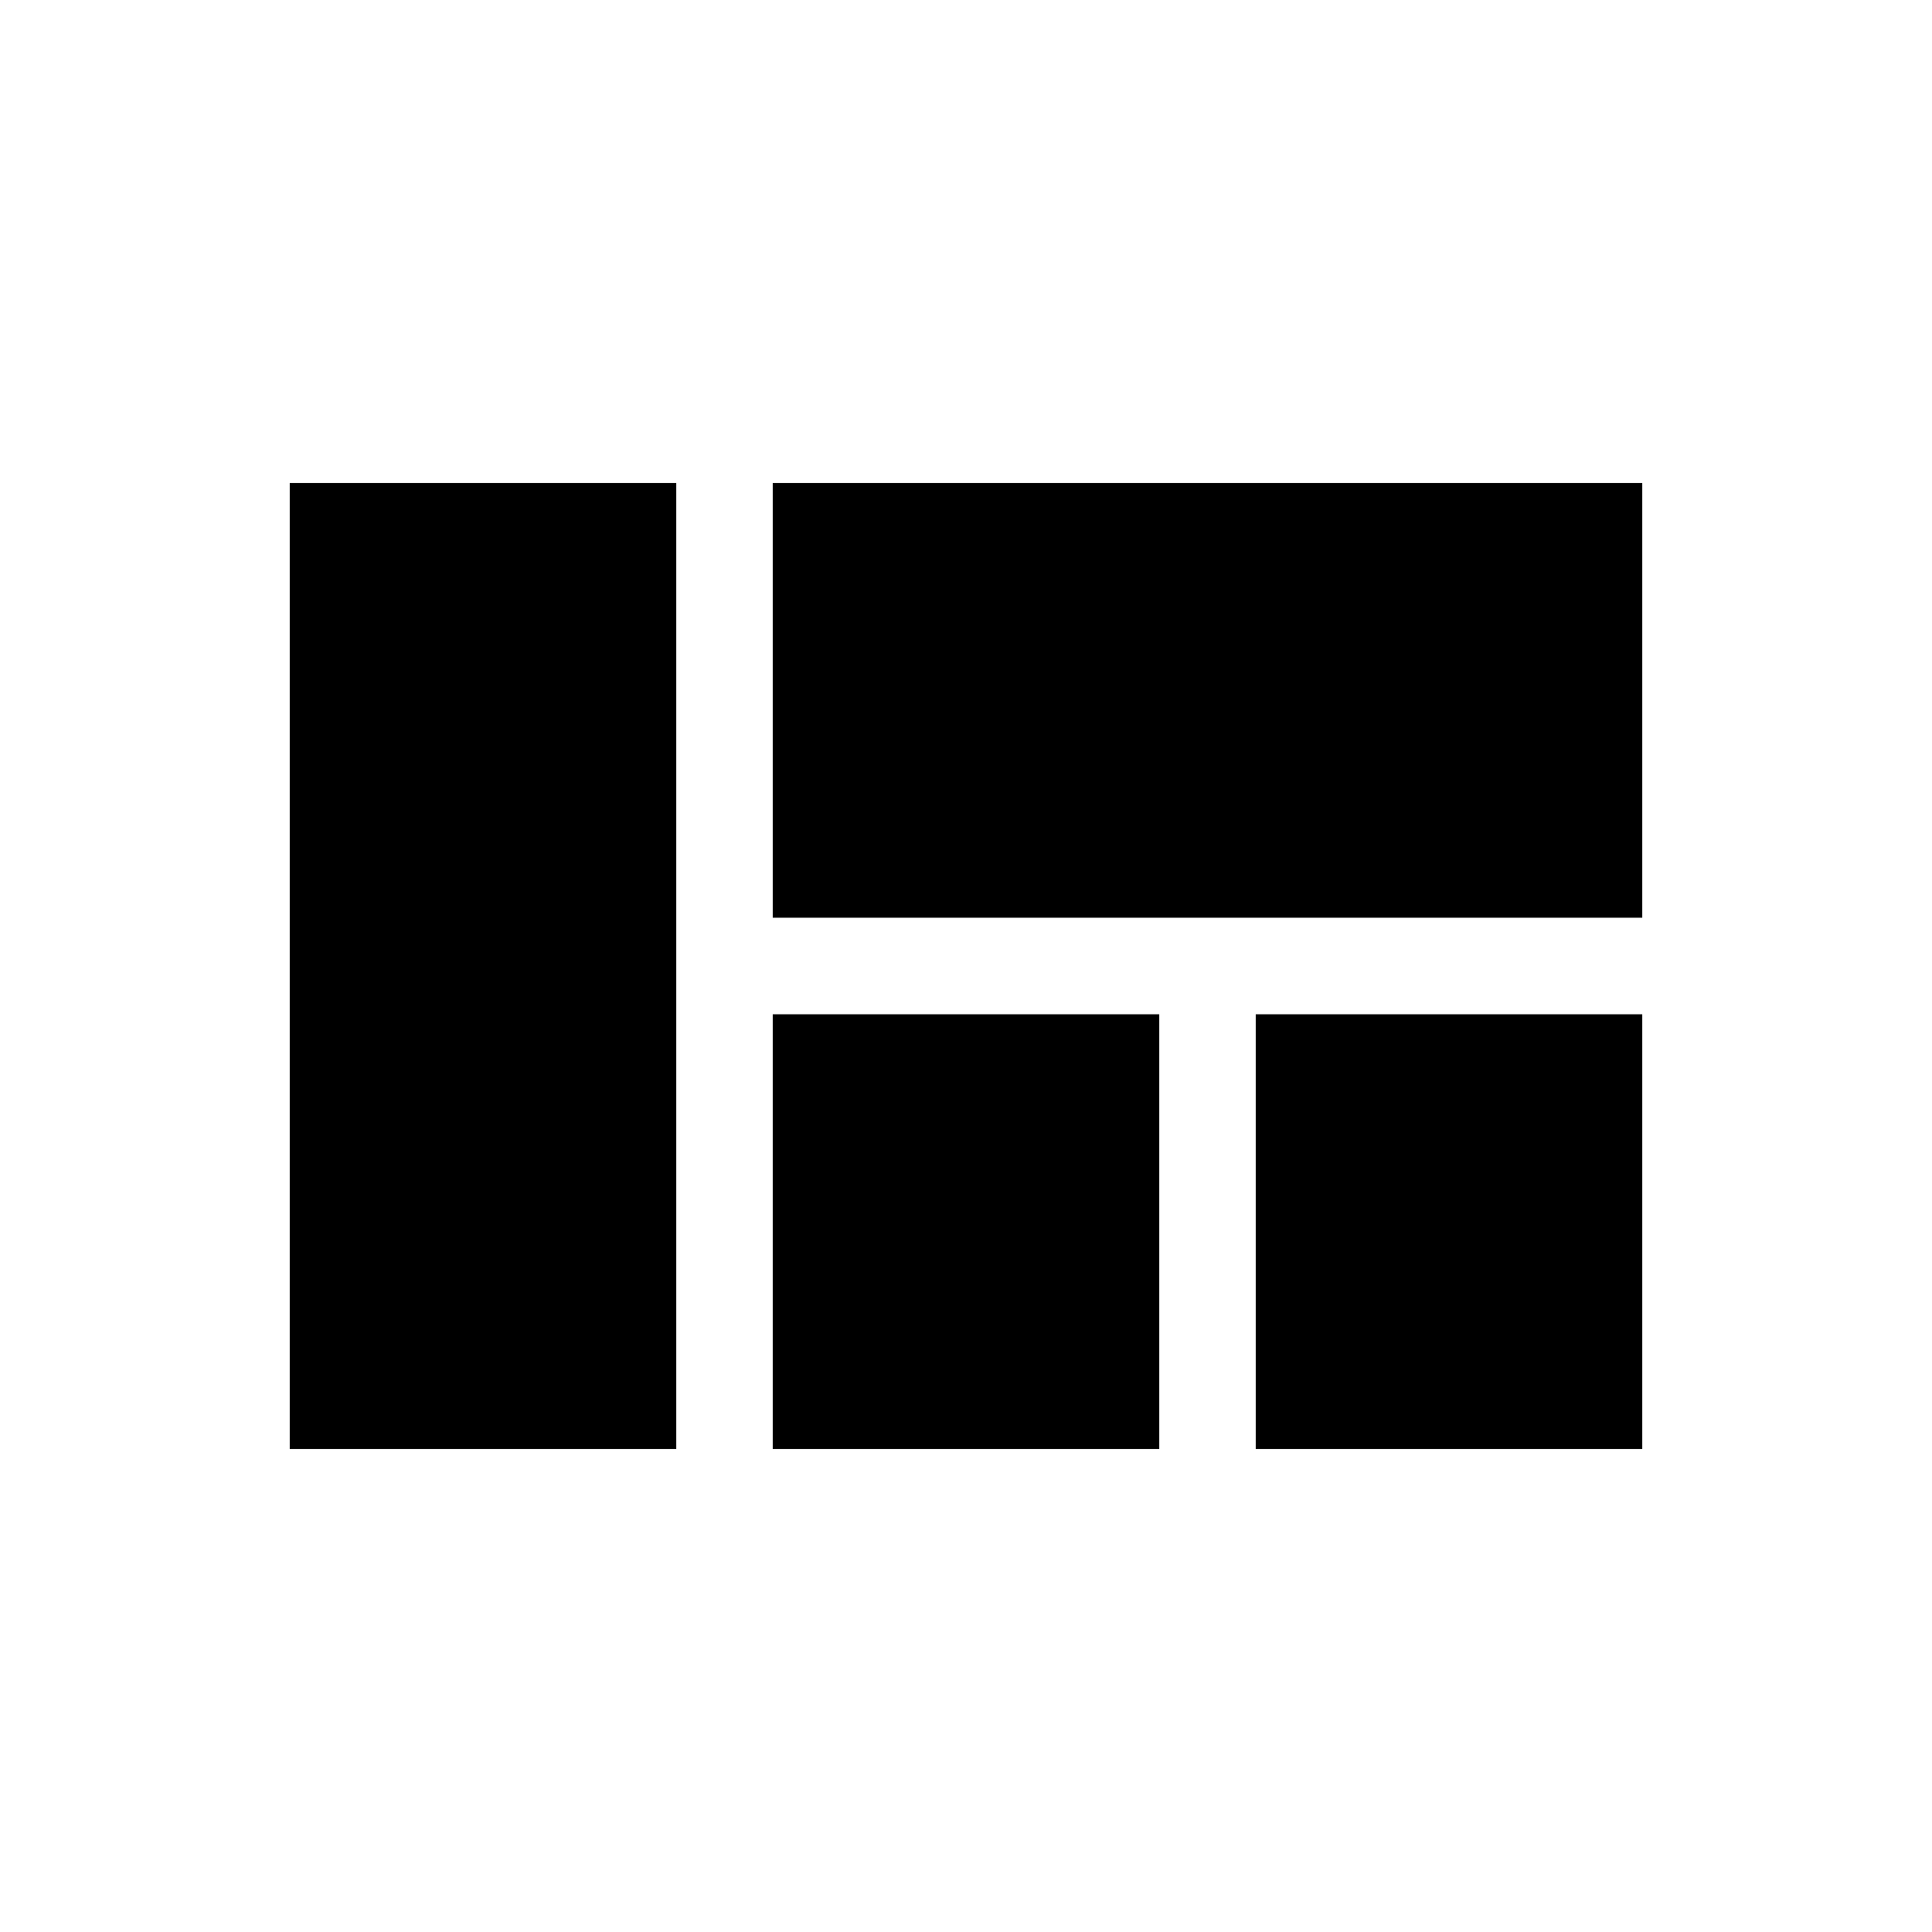 <svg xmlns="http://www.w3.org/2000/svg" enable-background="new 0 0 20 20" height="20" viewBox="0 0 20 20" width="20"><rect fill="none" height="20" width="20"/><path d="M8,15v-4.5h4V15H8z M8,5v4.5h9V5H8z M7,15V5H3v10H7z M13,10.5V15h4v-4.5H13z"/></svg>